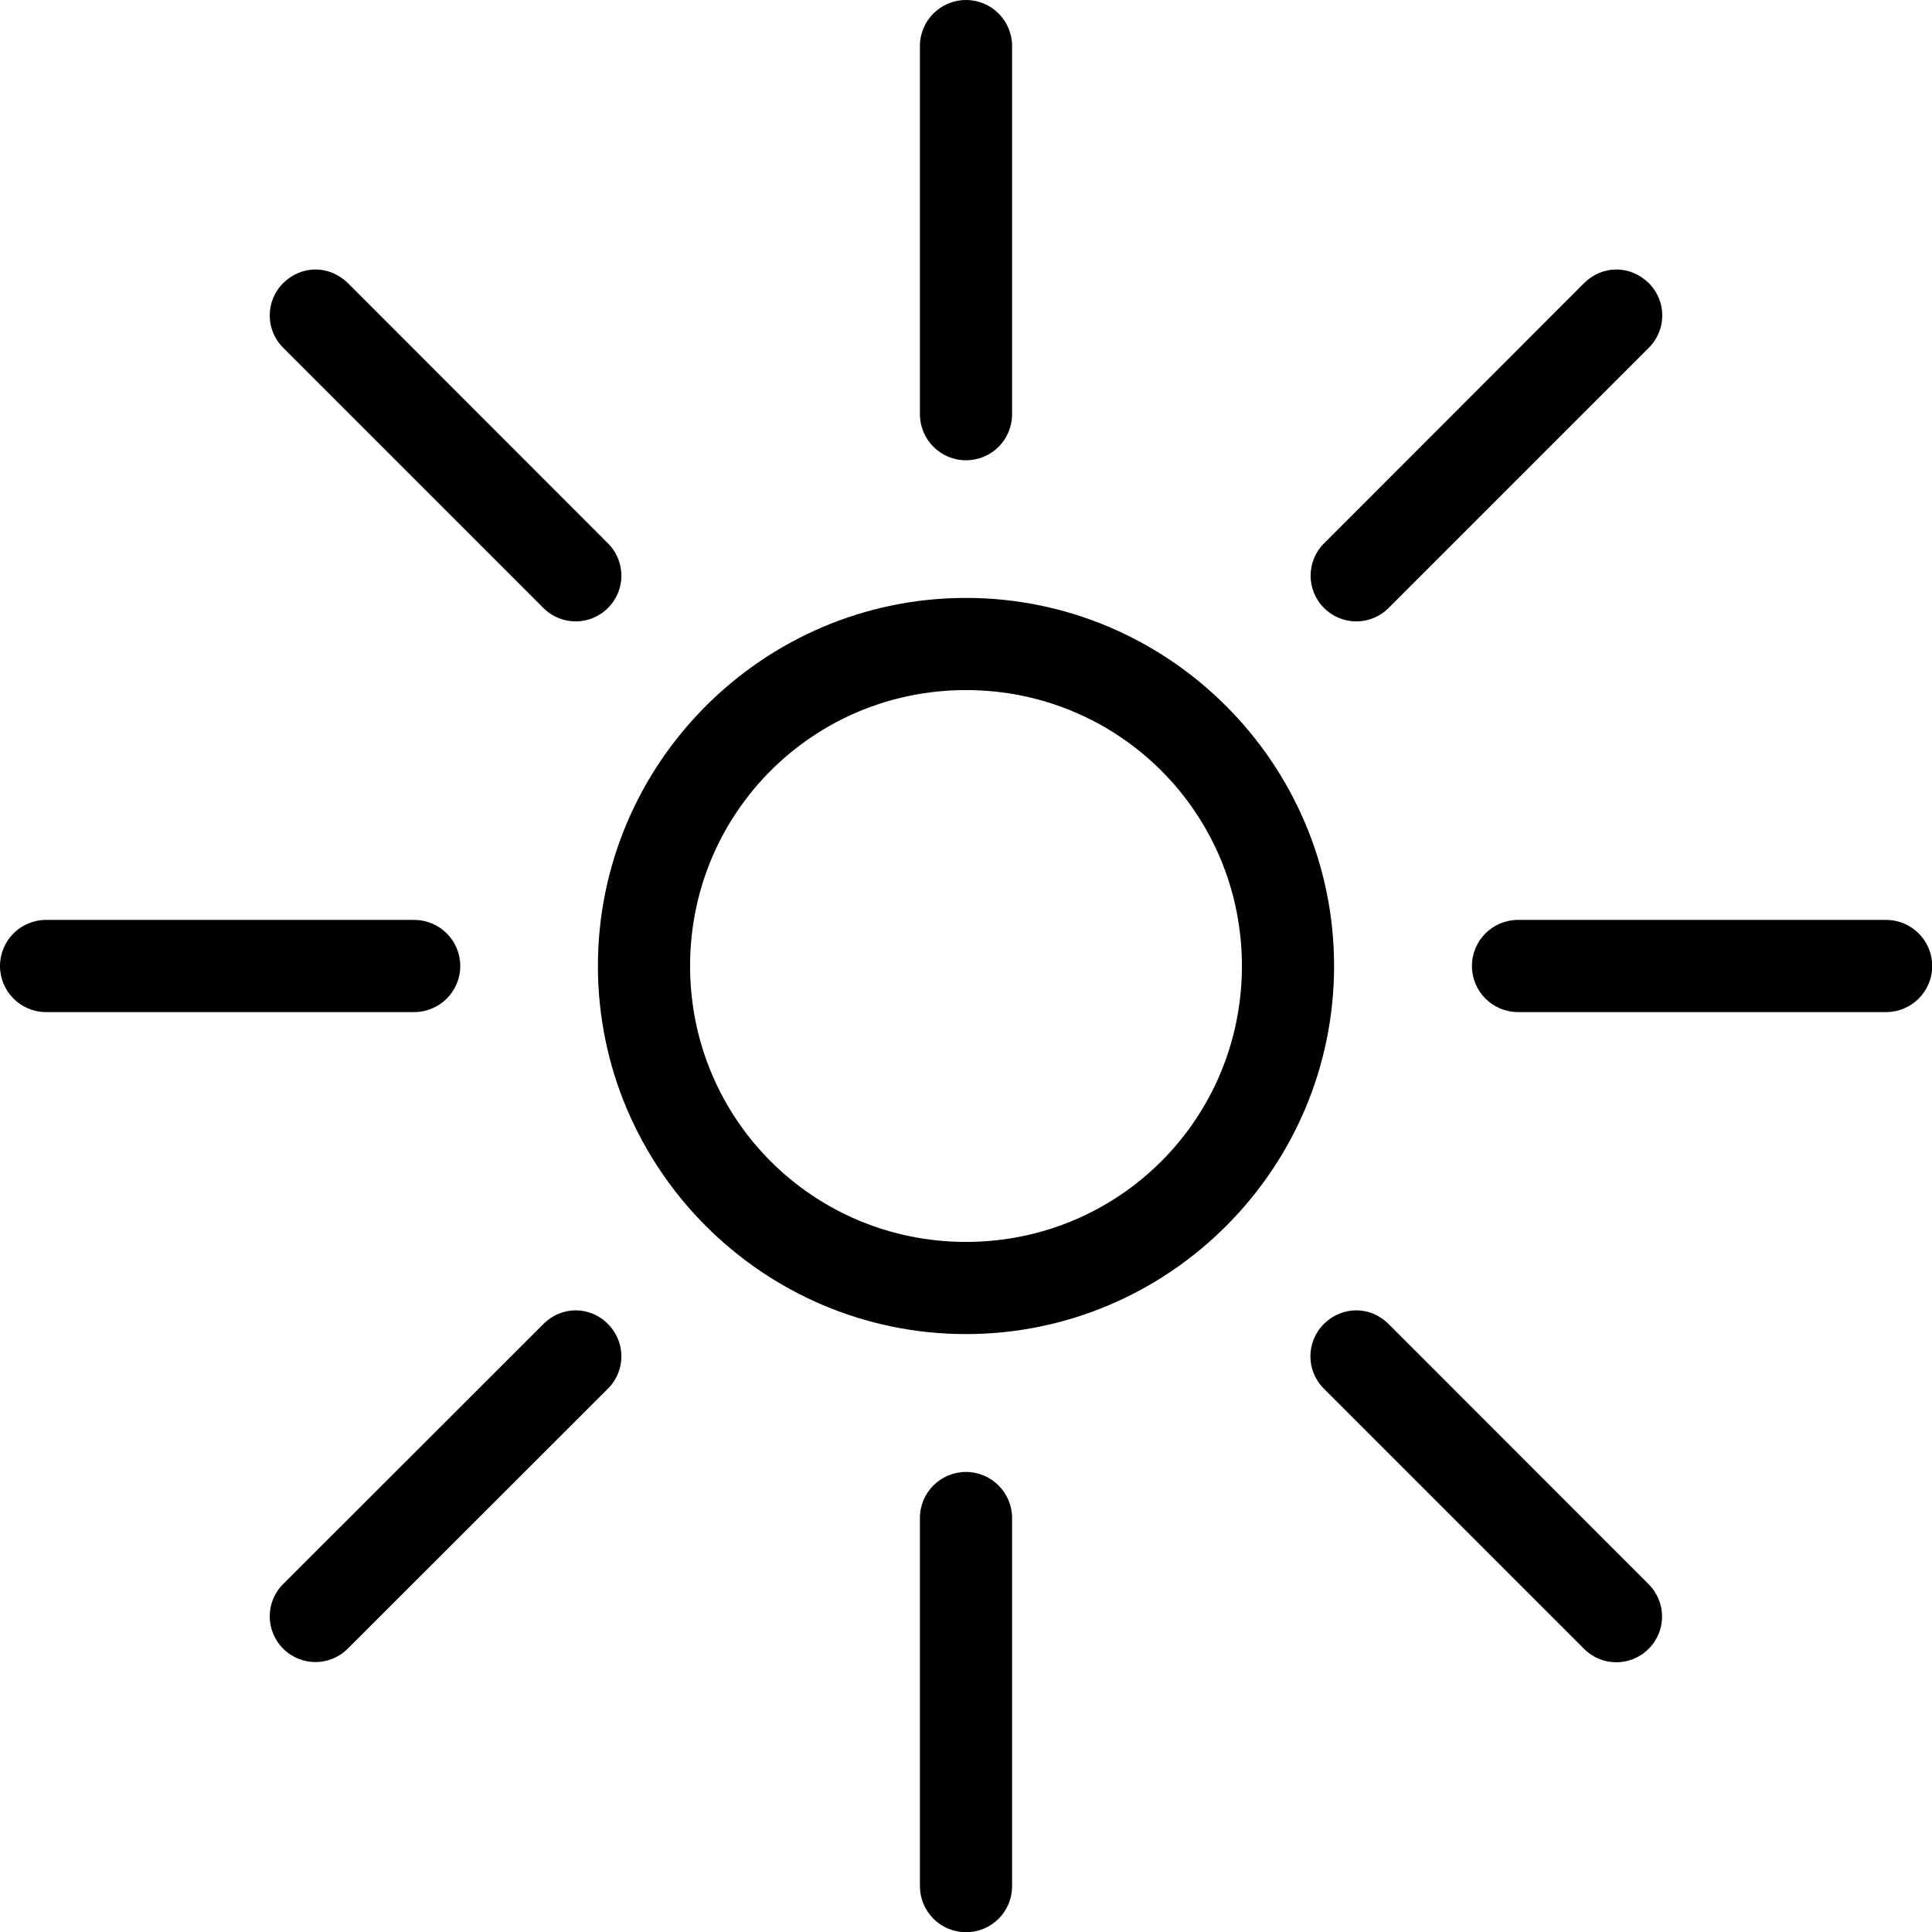 <svg xmlns="http://www.w3.org/2000/svg" viewBox="0 0 960 960"><path d="M480 0c-12.6 0-22.9 10.2-22.9 22.9v182.9c0 12.6 10.2 22.9 22.9 22.9s22.9-10.2 22.9-22.9V22.9C502.9 10.2 492.6 0 480 0zM156.8 133.9c-5.8 0-11.6 2.3-16.1 6.8-8.9 8.9-8.9 23.2 0 32.1L270 302.1c8.9 8.9 23.2 8.9 32.1 0s8.9-23.2 0-32.1L172.9 140.7c-4.5-4.4-10.3-6.8-16.1-6.8zm646.4 0c-5.8 0-11.6 2.3-16.1 6.8L657.9 270c-8.9 8.9-8.9 23.2 0 32.1s23.2 8.9 32.1 0l129.3-129.3c8.9-8.9 8.9-23.2 0-32.1-4.5-4.4-10.2-6.8-16.1-6.8zM480 297.1c-100.7 0-182.9 82.1-182.9 182.9 0 100.7 82.1 182.9 182.9 182.9 100.7 0 182.9-82.1 182.9-182.9 0-100.7-82.2-182.9-182.9-182.9zm0 45.8c76 0 137.1 61.1 137.1 137.1S556 617.1 480 617.1 342.9 556 342.9 480 404 342.9 480 342.9zM22.9 457.1C10.2 457.1 0 467.4 0 480c0 12.6 10.2 22.9 22.9 22.9h182.9c12.6 0 22.9-10.2 22.9-22.9 0-12.6-10.2-22.9-22.9-22.9H22.9zm731.4 0c-12.6 0-22.9 10.2-22.9 22.9 0 12.6 10.2 22.9 22.9 22.9h182.9c12.6 0 22.9-10.2 22.9-22.9 0-12.6-10.2-22.9-22.9-22.9H754.3zm-468.2 194c-5.8 0-11.6 2.3-16.1 6.8L140.7 787.1c-8.9 8.9-8.9 23.2 0 32.1 8.9 8.9 23.2 8.9 32.1 0L302.1 690c8.9-8.9 8.9-23.2 0-32.1-4.4-4.5-10.2-6.8-16-6.8zm387.8 0c-5.8 0-11.6 2.3-16.1 6.8-8.9 8.9-8.9 23.2 0 32.1l129.3 129.3c8.9 8.9 23.2 8.9 32.1 0 8.9-8.9 8.9-23.2 0-32.1L690 657.9c-4.5-4.5-10.2-6.8-16.1-6.8zM480 731.4c-12.6 0-22.9 10.2-22.9 22.9v182.9c0 12.6 10.2 22.9 22.9 22.9s22.9-10.2 22.9-22.9V754.3c0-12.6-10.3-22.9-22.9-22.9z"/></svg>